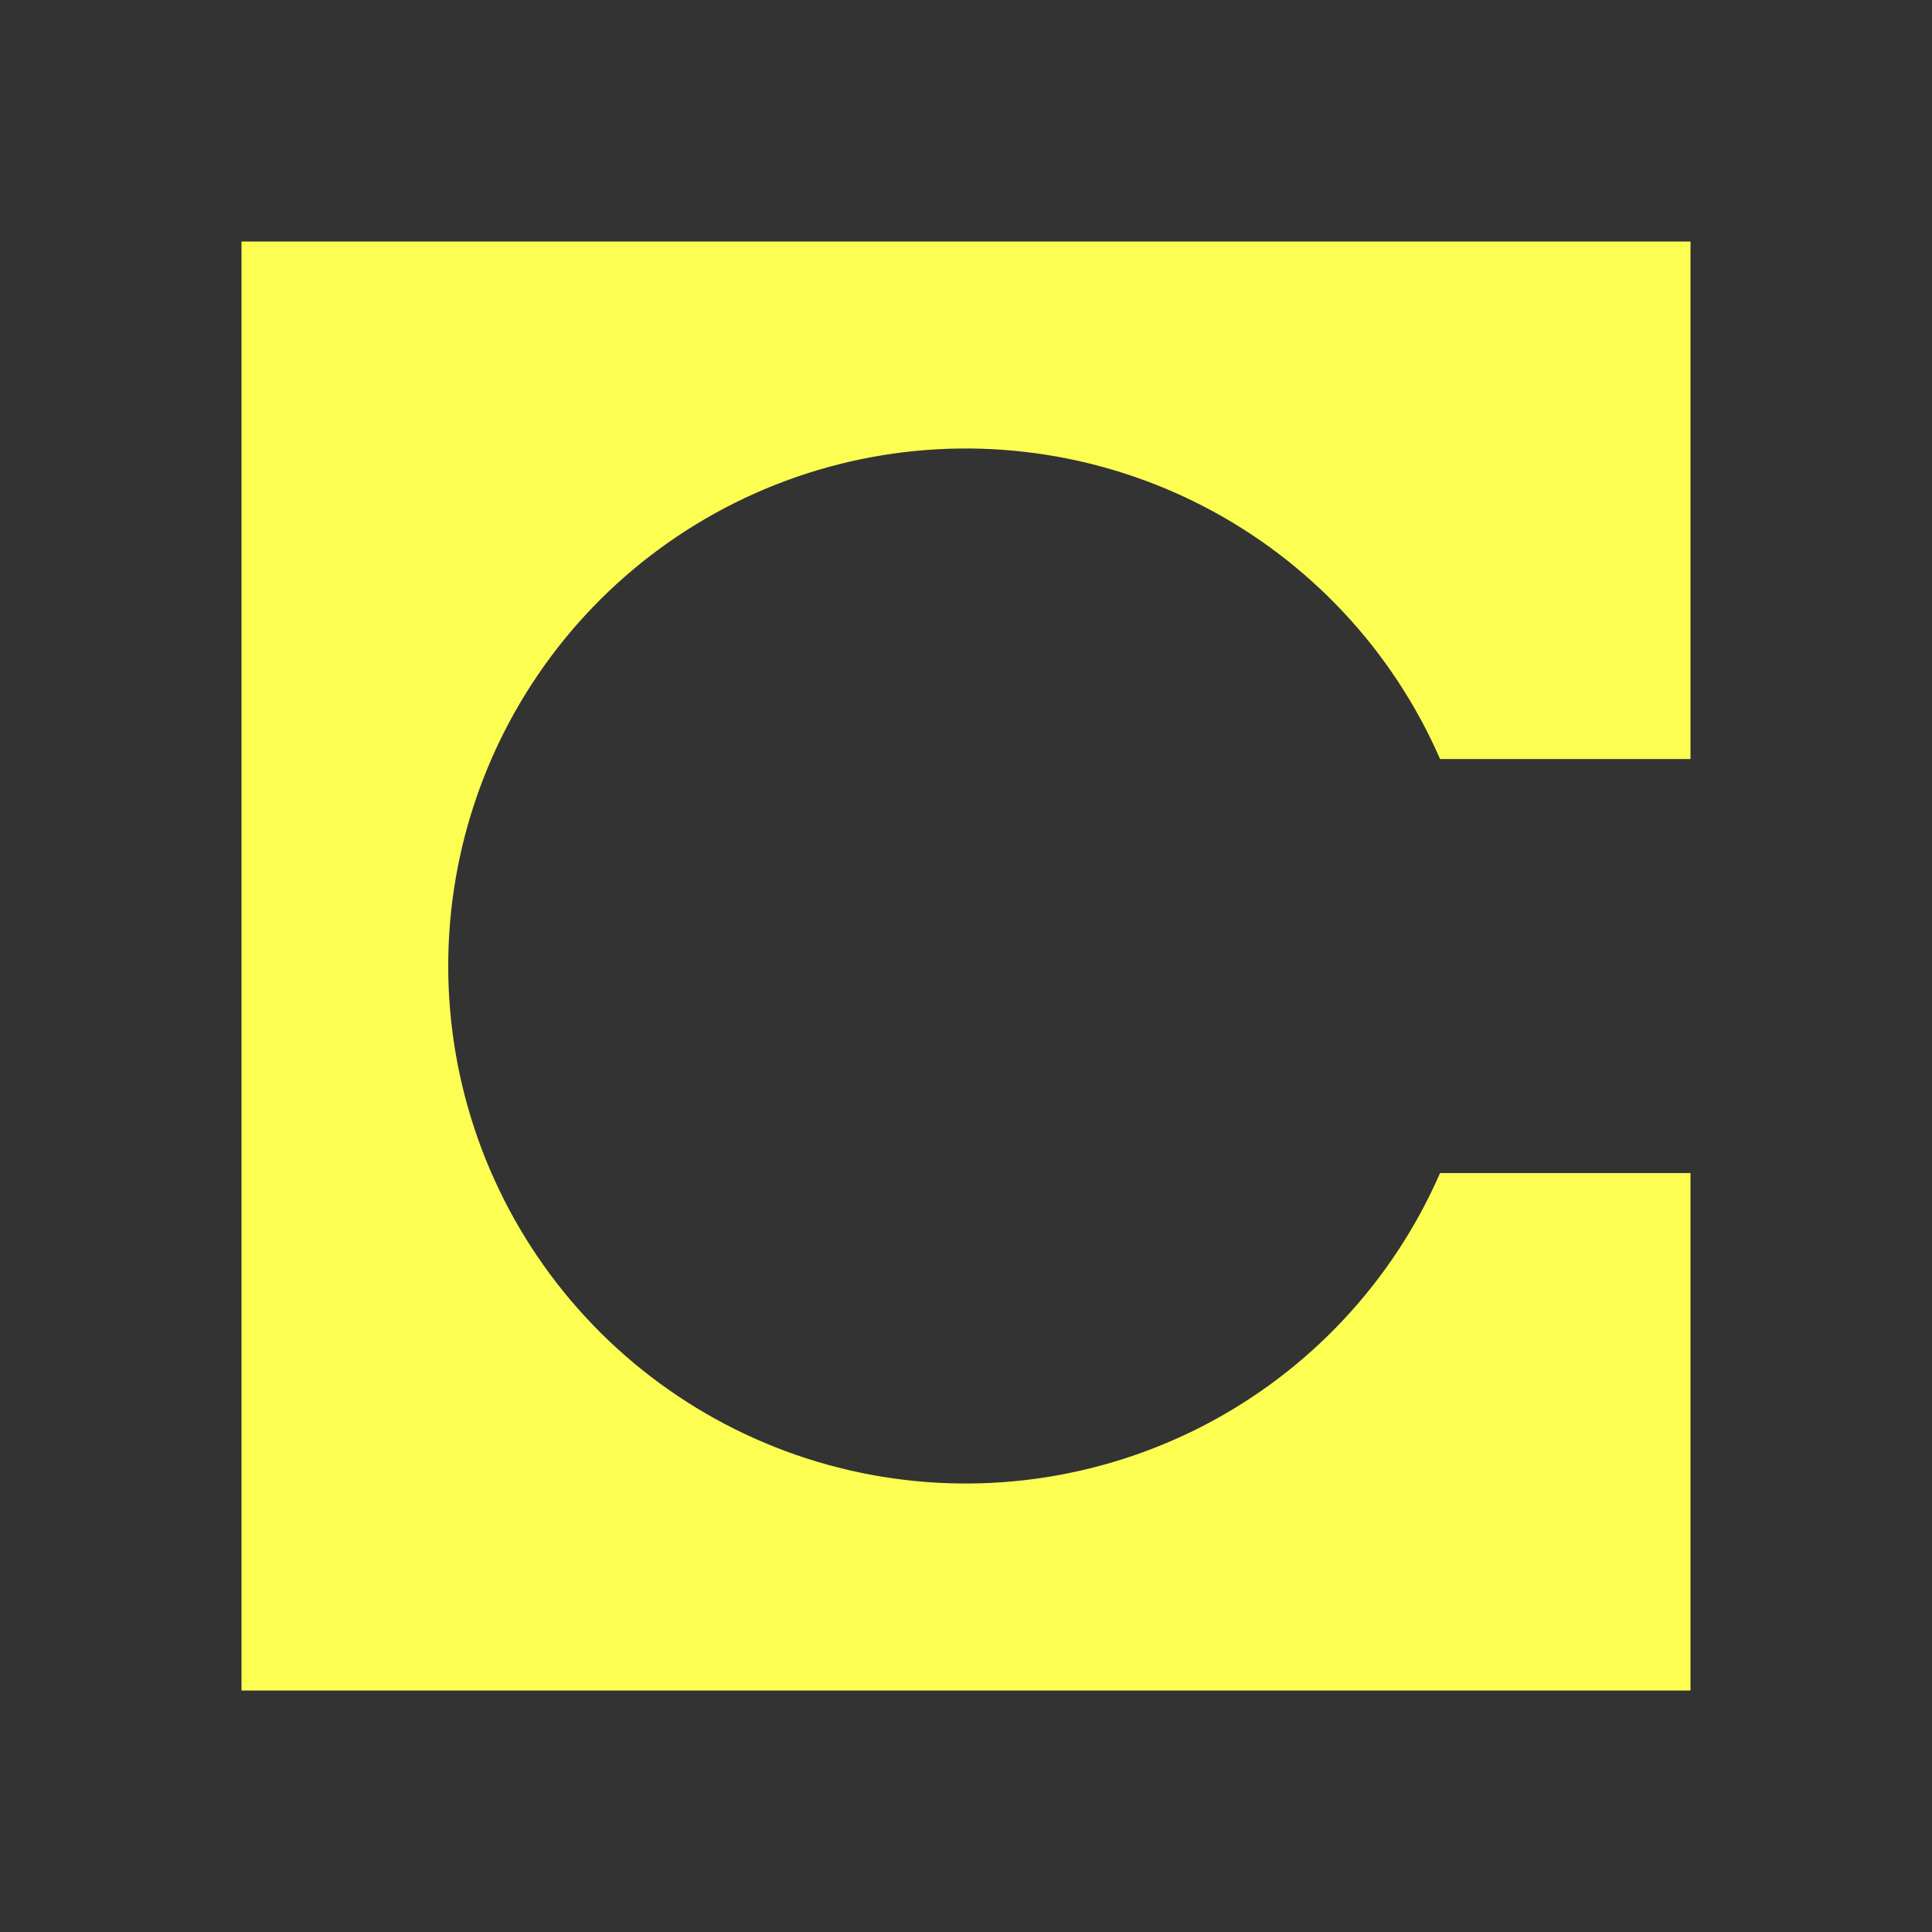 <svg width="24" height="24" viewBox="0 0 24 24" fill="none" xmlns="http://www.w3.org/2000/svg">
<rect x="0" y="0" width="24" height="24" fill="#333333" stroke="none"/>
<path d="M3 3H21V9.429H17.889C17.298 8.075 16.259 6.966 14.947 6.288C13.635 5.611 12.129 5.405 10.683 5.707C9.237 6.009 7.94 6.799 7.008 7.945C6.077 9.091 5.568 10.523 5.568 12C5.568 13.477 6.077 14.909 7.008 16.055C7.94 17.201 9.237 17.991 10.683 18.293C12.129 18.595 13.635 18.389 14.947 17.712C16.259 17.034 17.298 15.925 17.889 14.572H21V21H3V3Z" fill="#FCFE52"/>
</svg>
